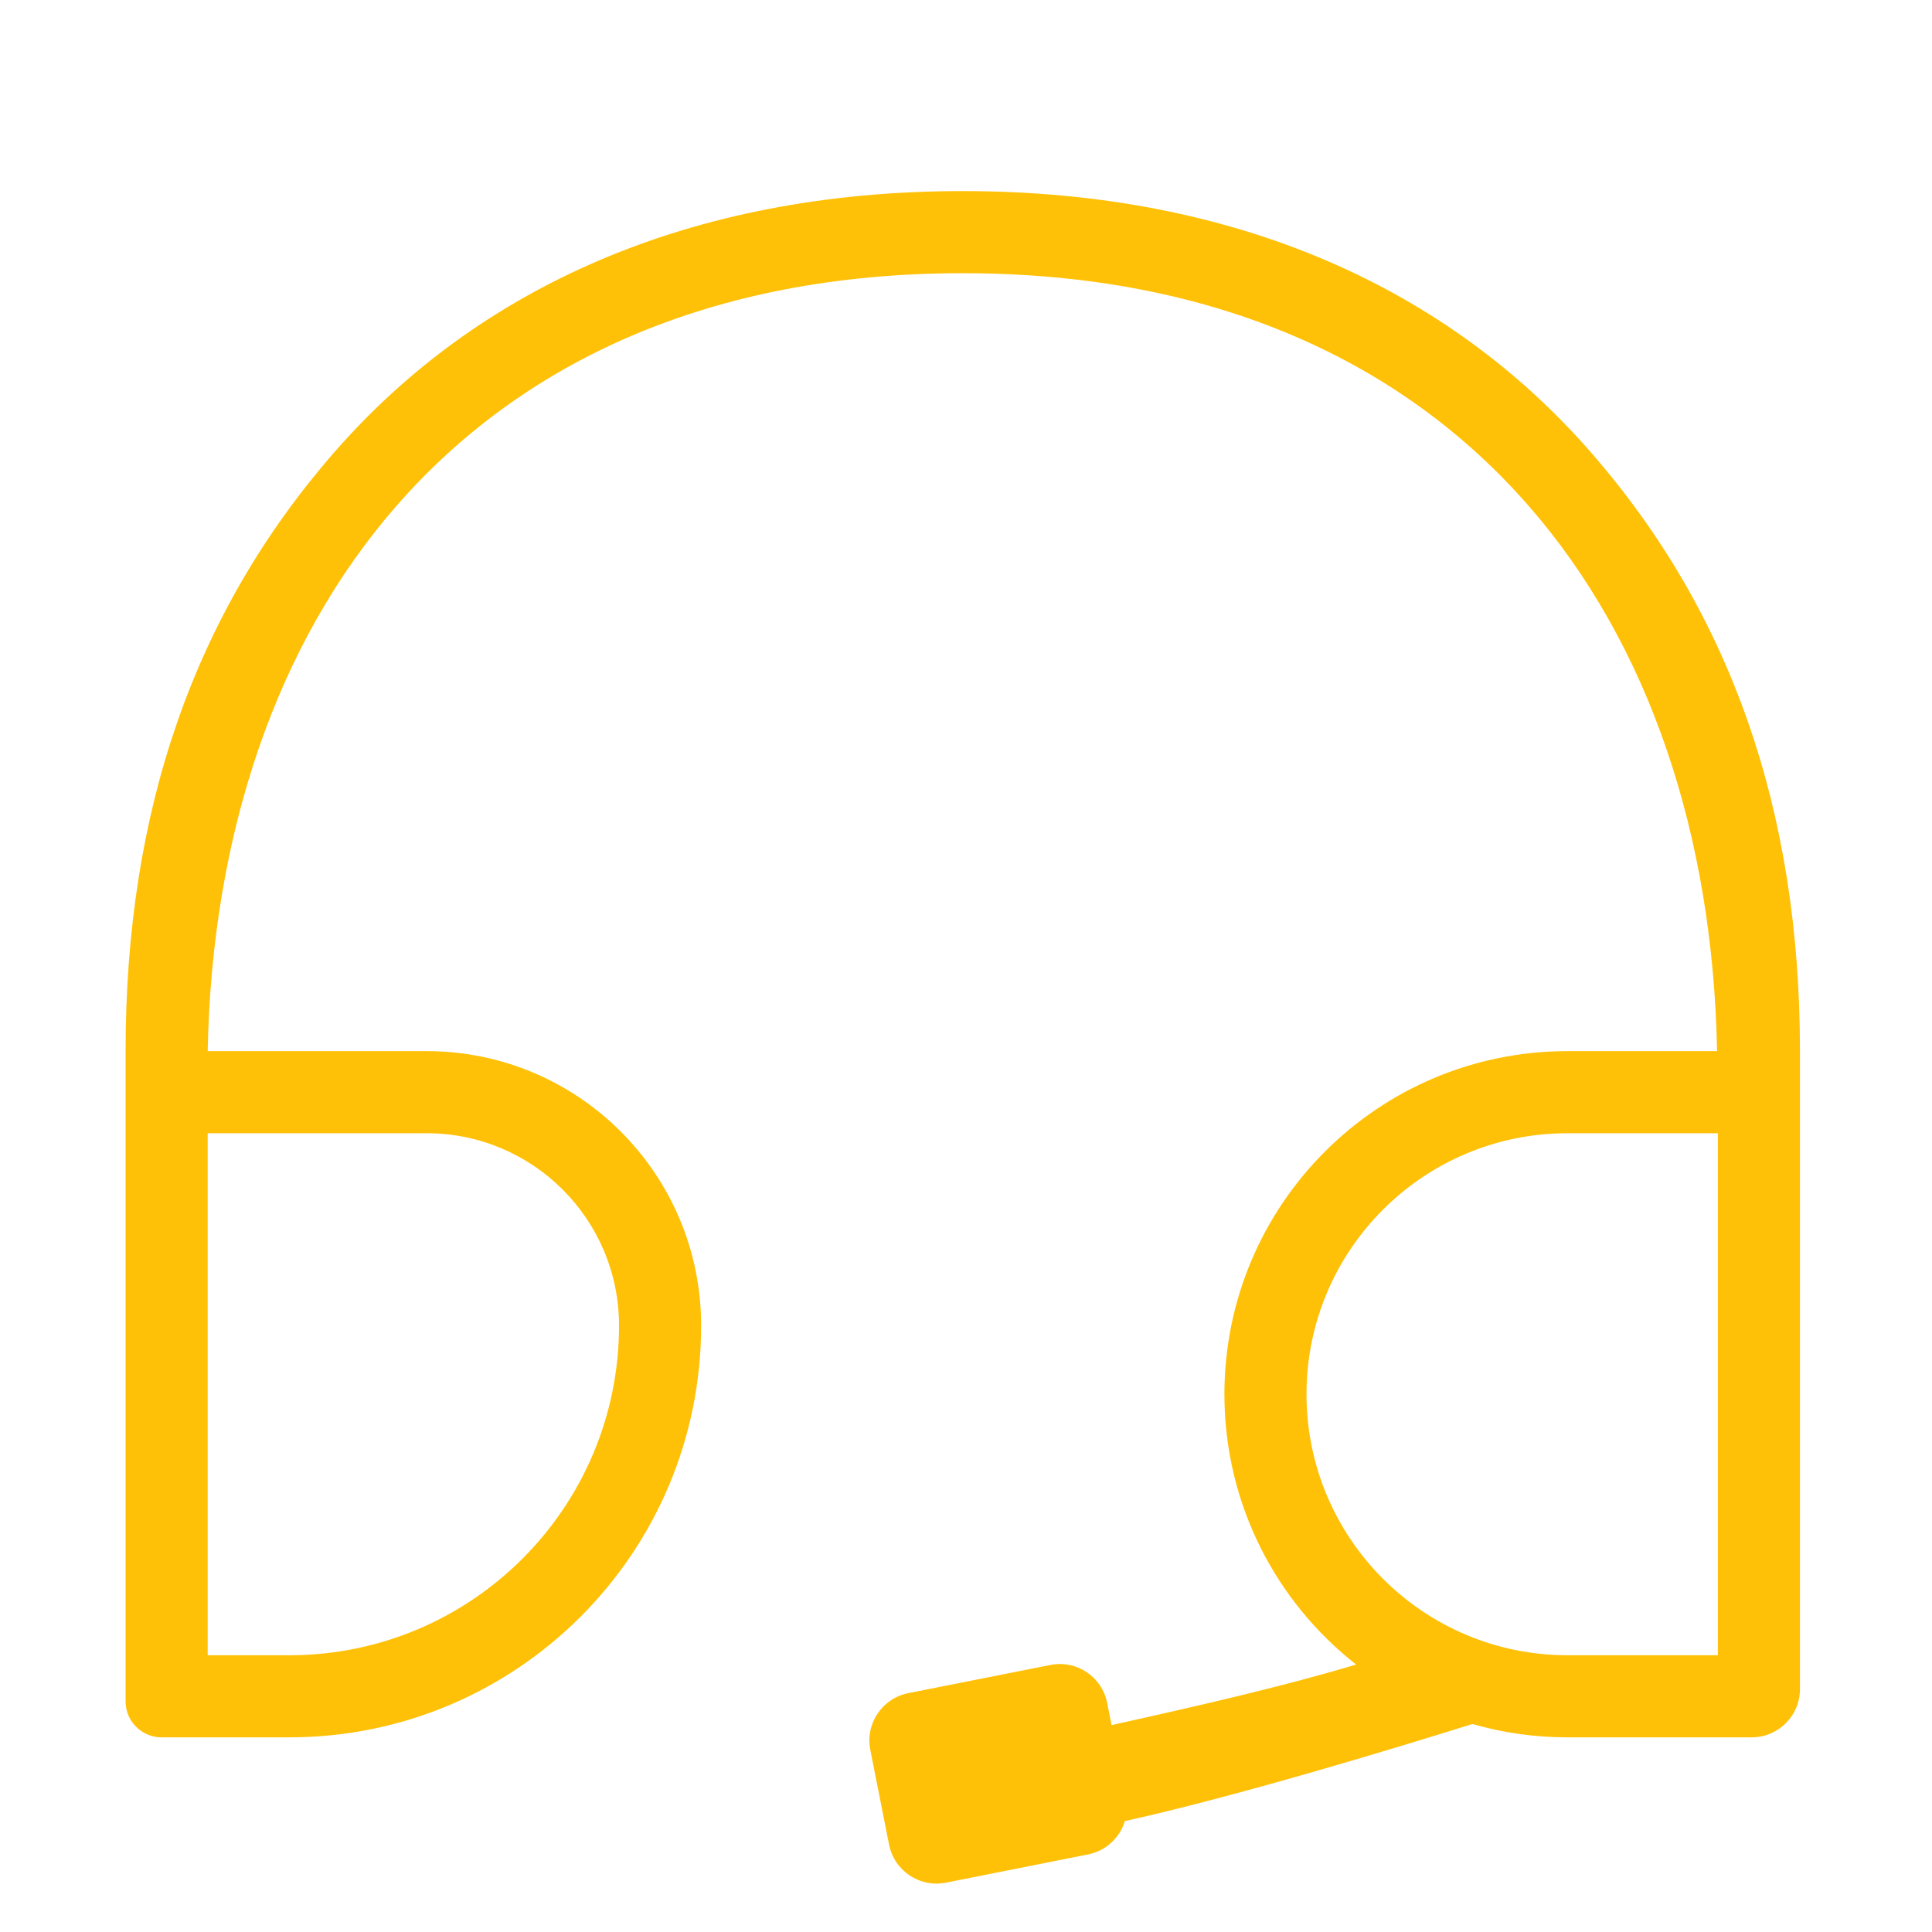 <svg width="32" height="32" viewBox="0 0 32 32" fill="none" xmlns="http://www.w3.org/2000/svg">
<g id="Support" clip-path="url(#clip0_1380_132297)">
<g id="Group 10275">
<path id="Union" fill-rule="evenodd" clip-rule="evenodd" d="M5.548 7.478C7.897 4.793 11.391 3.165 15.943 3.165C20.495 3.165 23.99 4.793 26.338 7.478C28.675 10.15 29.813 13.437 29.813 17.41V27.976C29.813 28.418 29.455 28.776 29.013 28.776H25.963C25.416 28.776 24.888 28.699 24.388 28.555C23.083 28.963 20.478 29.755 18.631 30.163C18.548 30.436 18.321 30.656 18.021 30.715L15.667 31.183C15.234 31.269 14.813 30.988 14.726 30.554L14.415 28.985C14.328 28.552 14.61 28.131 15.043 28.044L17.397 27.577C17.831 27.49 18.252 27.772 18.338 28.205L18.411 28.573C19.952 28.231 21.261 27.929 22.462 27.57C21.134 26.53 20.28 24.911 20.28 23.093C20.28 19.954 22.824 17.41 25.963 17.41H28.44C28.372 13.837 27.319 10.665 25.314 8.373C23.252 6.015 20.147 4.525 15.943 4.525C11.739 4.525 8.634 6.015 6.572 8.373C4.567 10.665 3.509 13.837 3.44 17.41H7.066C9.577 17.41 11.613 19.445 11.613 21.956C11.613 25.723 8.56 28.776 4.793 28.776H2.676C2.347 28.776 2.08 28.509 2.08 28.18V17.41C2.08 13.437 3.211 10.15 5.548 7.478ZM7.066 18.77H3.44V27.416H4.793C7.808 27.416 10.253 24.971 10.253 21.956C10.253 20.196 8.826 18.77 7.066 18.77ZM25.963 18.77C23.576 18.77 21.64 20.705 21.64 23.093C21.64 25.48 23.576 27.416 25.963 27.416H28.453V18.77H25.963Z" fill="#FFC107"/>
</g>
</g>
<defs>
<clipPath id="clip0_1380_132297">
<rect width="32" height="32" fill="white"/>
</clipPath>
</defs>
</svg>

